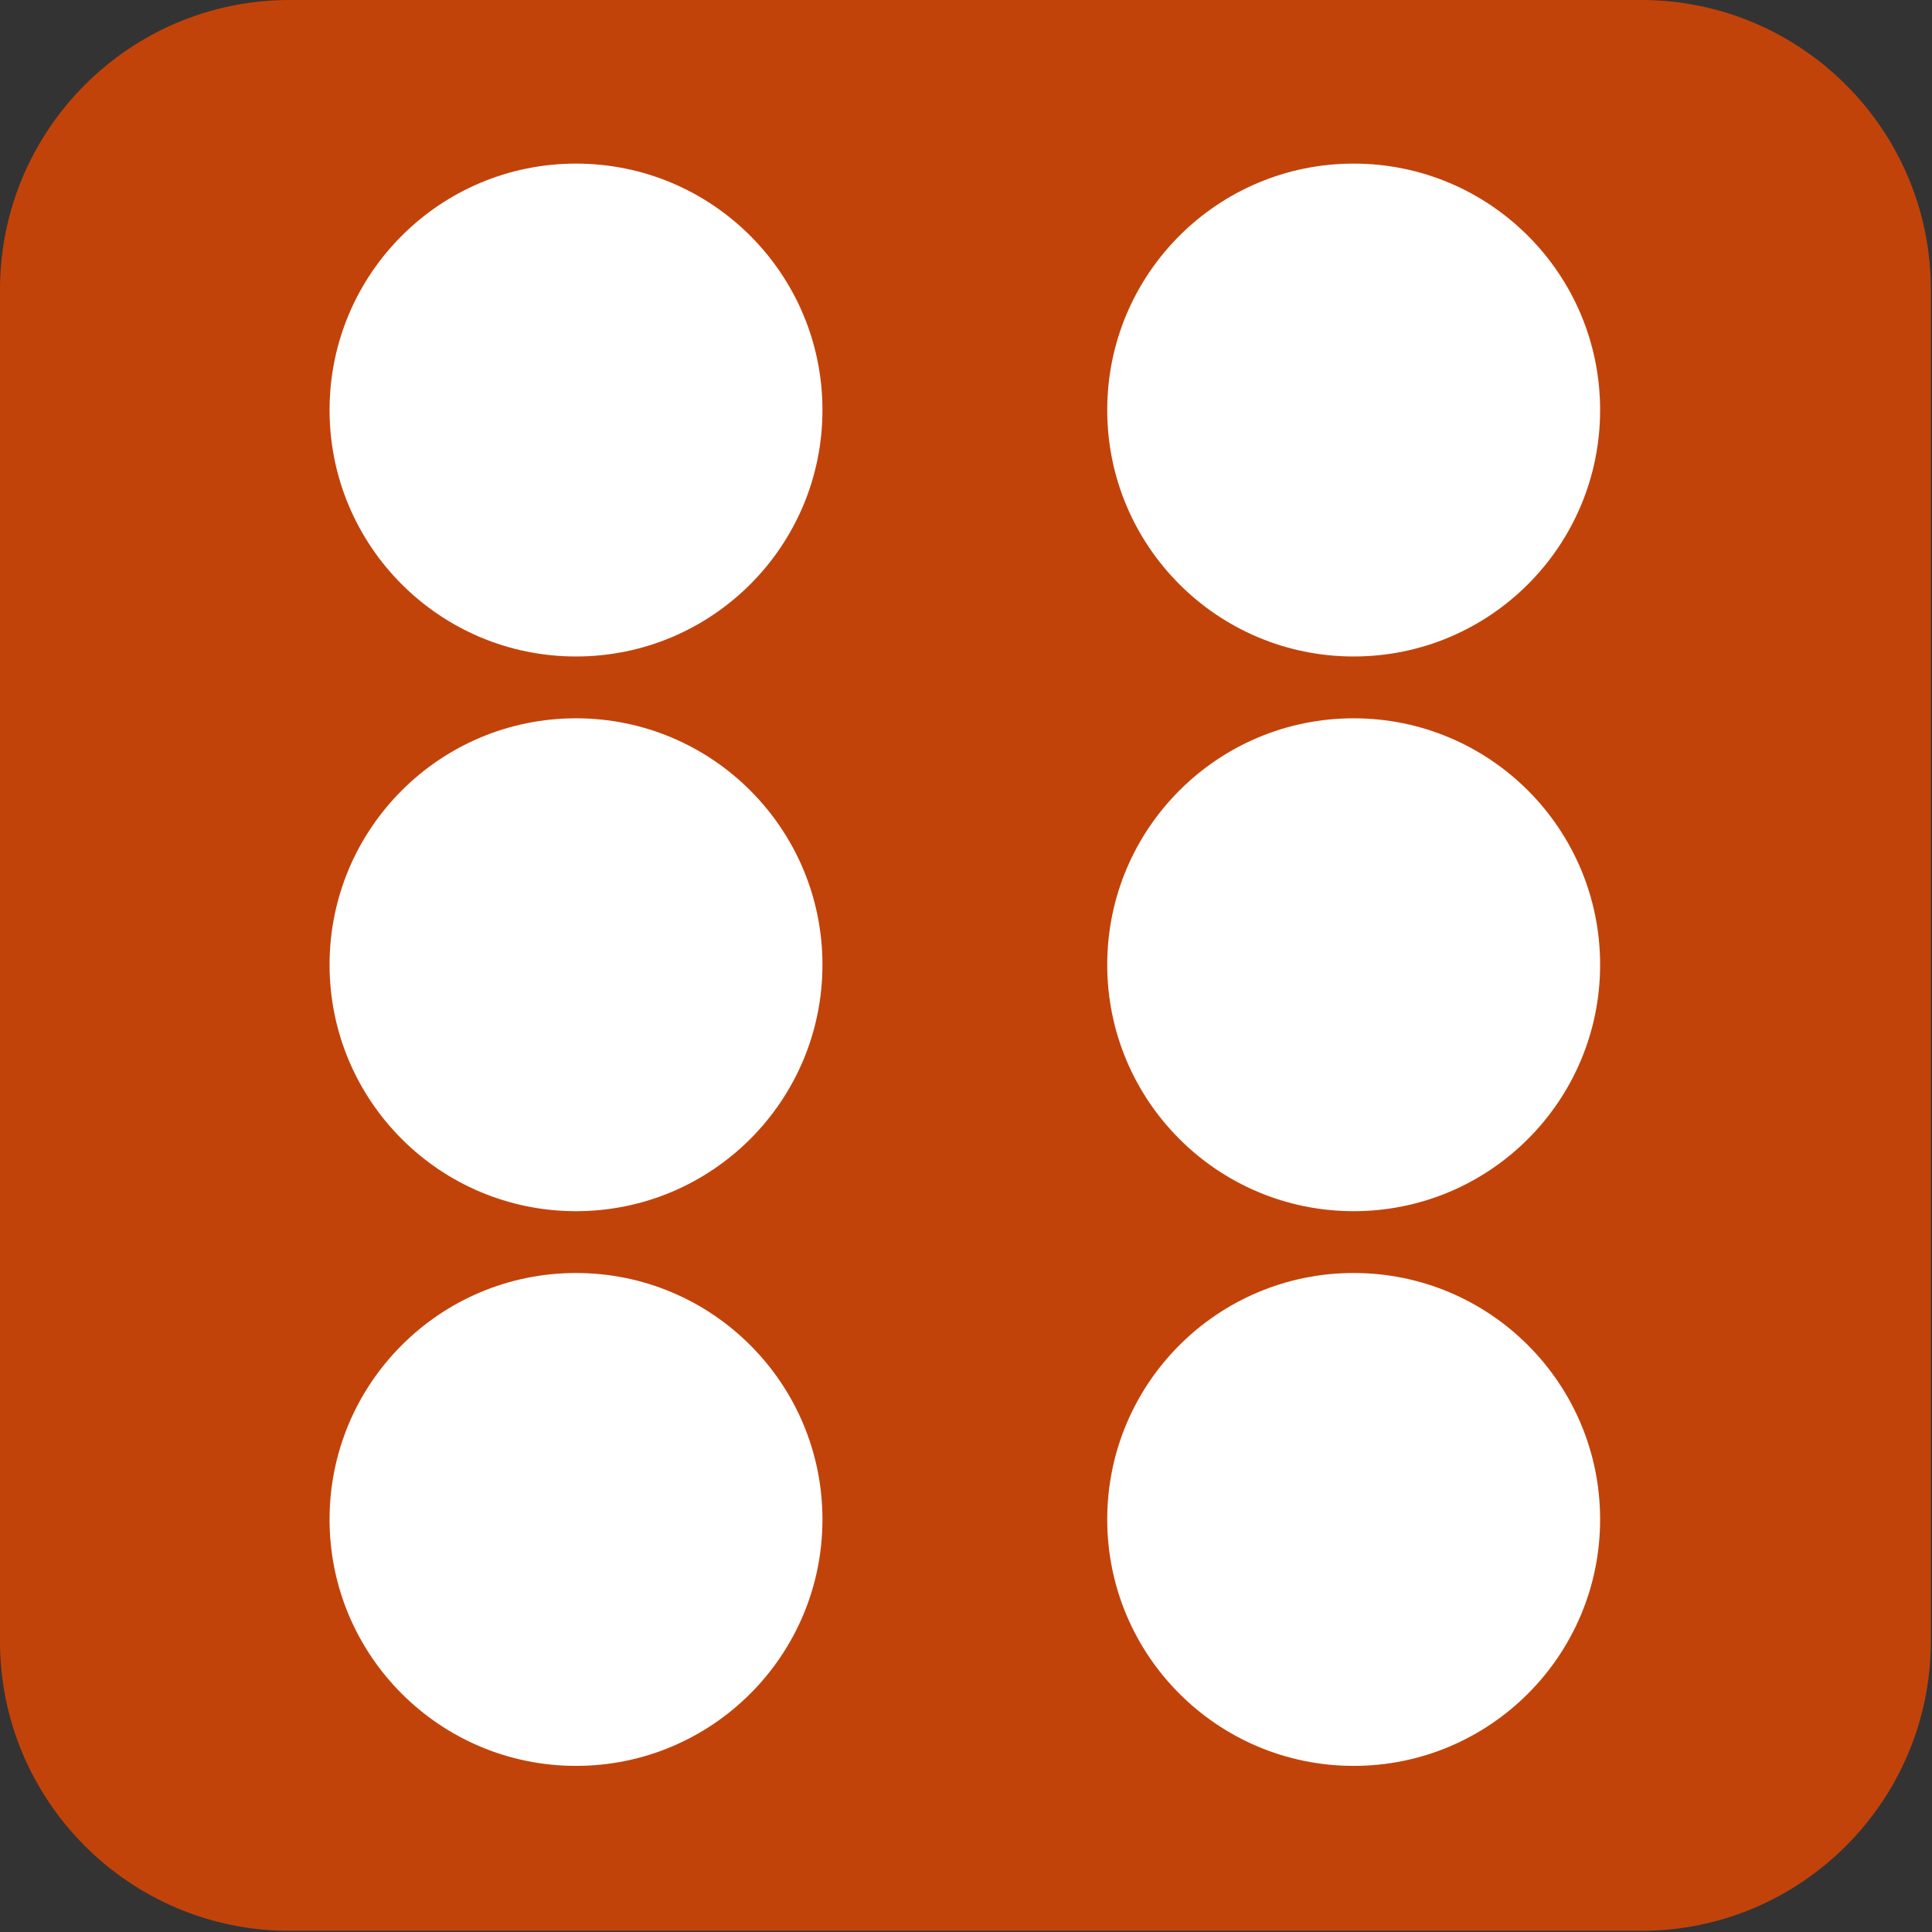 <?xml version="1.0" encoding="UTF-8" standalone="no"?>
<!DOCTYPE svg PUBLIC "-//W3C//DTD SVG 1.1//EN" "http://www.w3.org/Graphics/SVG/1.1/DTD/svg11.dtd">
<svg width="100%" height="100%" viewBox="0 0 1107 1107" version="1.1" xmlns="http://www.w3.org/2000/svg" xmlns:xlink="http://www.w3.org/1999/xlink" xml:space="preserve" xmlns:serif="http://www.serif.com/" style="fill-rule:evenodd;clip-rule:evenodd;stroke-linejoin:round;stroke-miterlimit:2;">
    <rect x="0" y="0" width="1107" height="1107" fill="#333333" stroke="none"/>
    <g transform="matrix(1,0,0,1,-803.513,-1008.21)">
        <path d="M1909.84,1174.16C1909.84,1082.57 1835.48,1008.21 1743.89,1008.21L969.462,1008.21C877.872,1008.21 803.513,1082.57 803.513,1174.16L803.513,1948.59C803.513,2040.18 877.872,2114.54 969.462,2114.54L1743.89,2114.54C1835.48,2114.54 1909.84,2040.18 1909.84,1948.59L1909.84,1174.16Z" style="fill:rgb(194,67,10);"/>
        <g transform="matrix(0.864,0,0,0.864,211.031,211.961)">
            <g transform="matrix(1,0,0,1,-0.919,-27.876)">
                <g transform="matrix(1,0,0,1,614.921,47.229)">
                    <circle cx="969.462" cy="1174.16" r="163.432" style="fill:white;"/>
                </g>
                <g transform="matrix(1,0,0,1,614.921,415.091)">
                    <circle cx="969.462" cy="1174.16" r="163.432" style="fill:white;"/>
                </g>
                <g transform="matrix(1,0,0,1,614.921,782.953)">
                    <circle cx="969.462" cy="1174.16" r="163.432" style="fill:white;"/>
                </g>
            </g>
            <g transform="matrix(1,0,0,1,-516.646,-27.876)">
                <g transform="matrix(1,0,0,1,614.921,47.229)">
                    <circle cx="969.462" cy="1174.16" r="163.432" style="fill:white;"/>
                </g>
                <g transform="matrix(1,0,0,1,614.921,415.091)">
                    <circle cx="969.462" cy="1174.16" r="163.432" style="fill:white;"/>
                </g>
                <g transform="matrix(1,0,0,1,614.921,782.953)">
                    <circle cx="969.462" cy="1174.16" r="163.432" style="fill:white;"/>
                </g>
            </g>
        </g>
    </g>
</svg>
